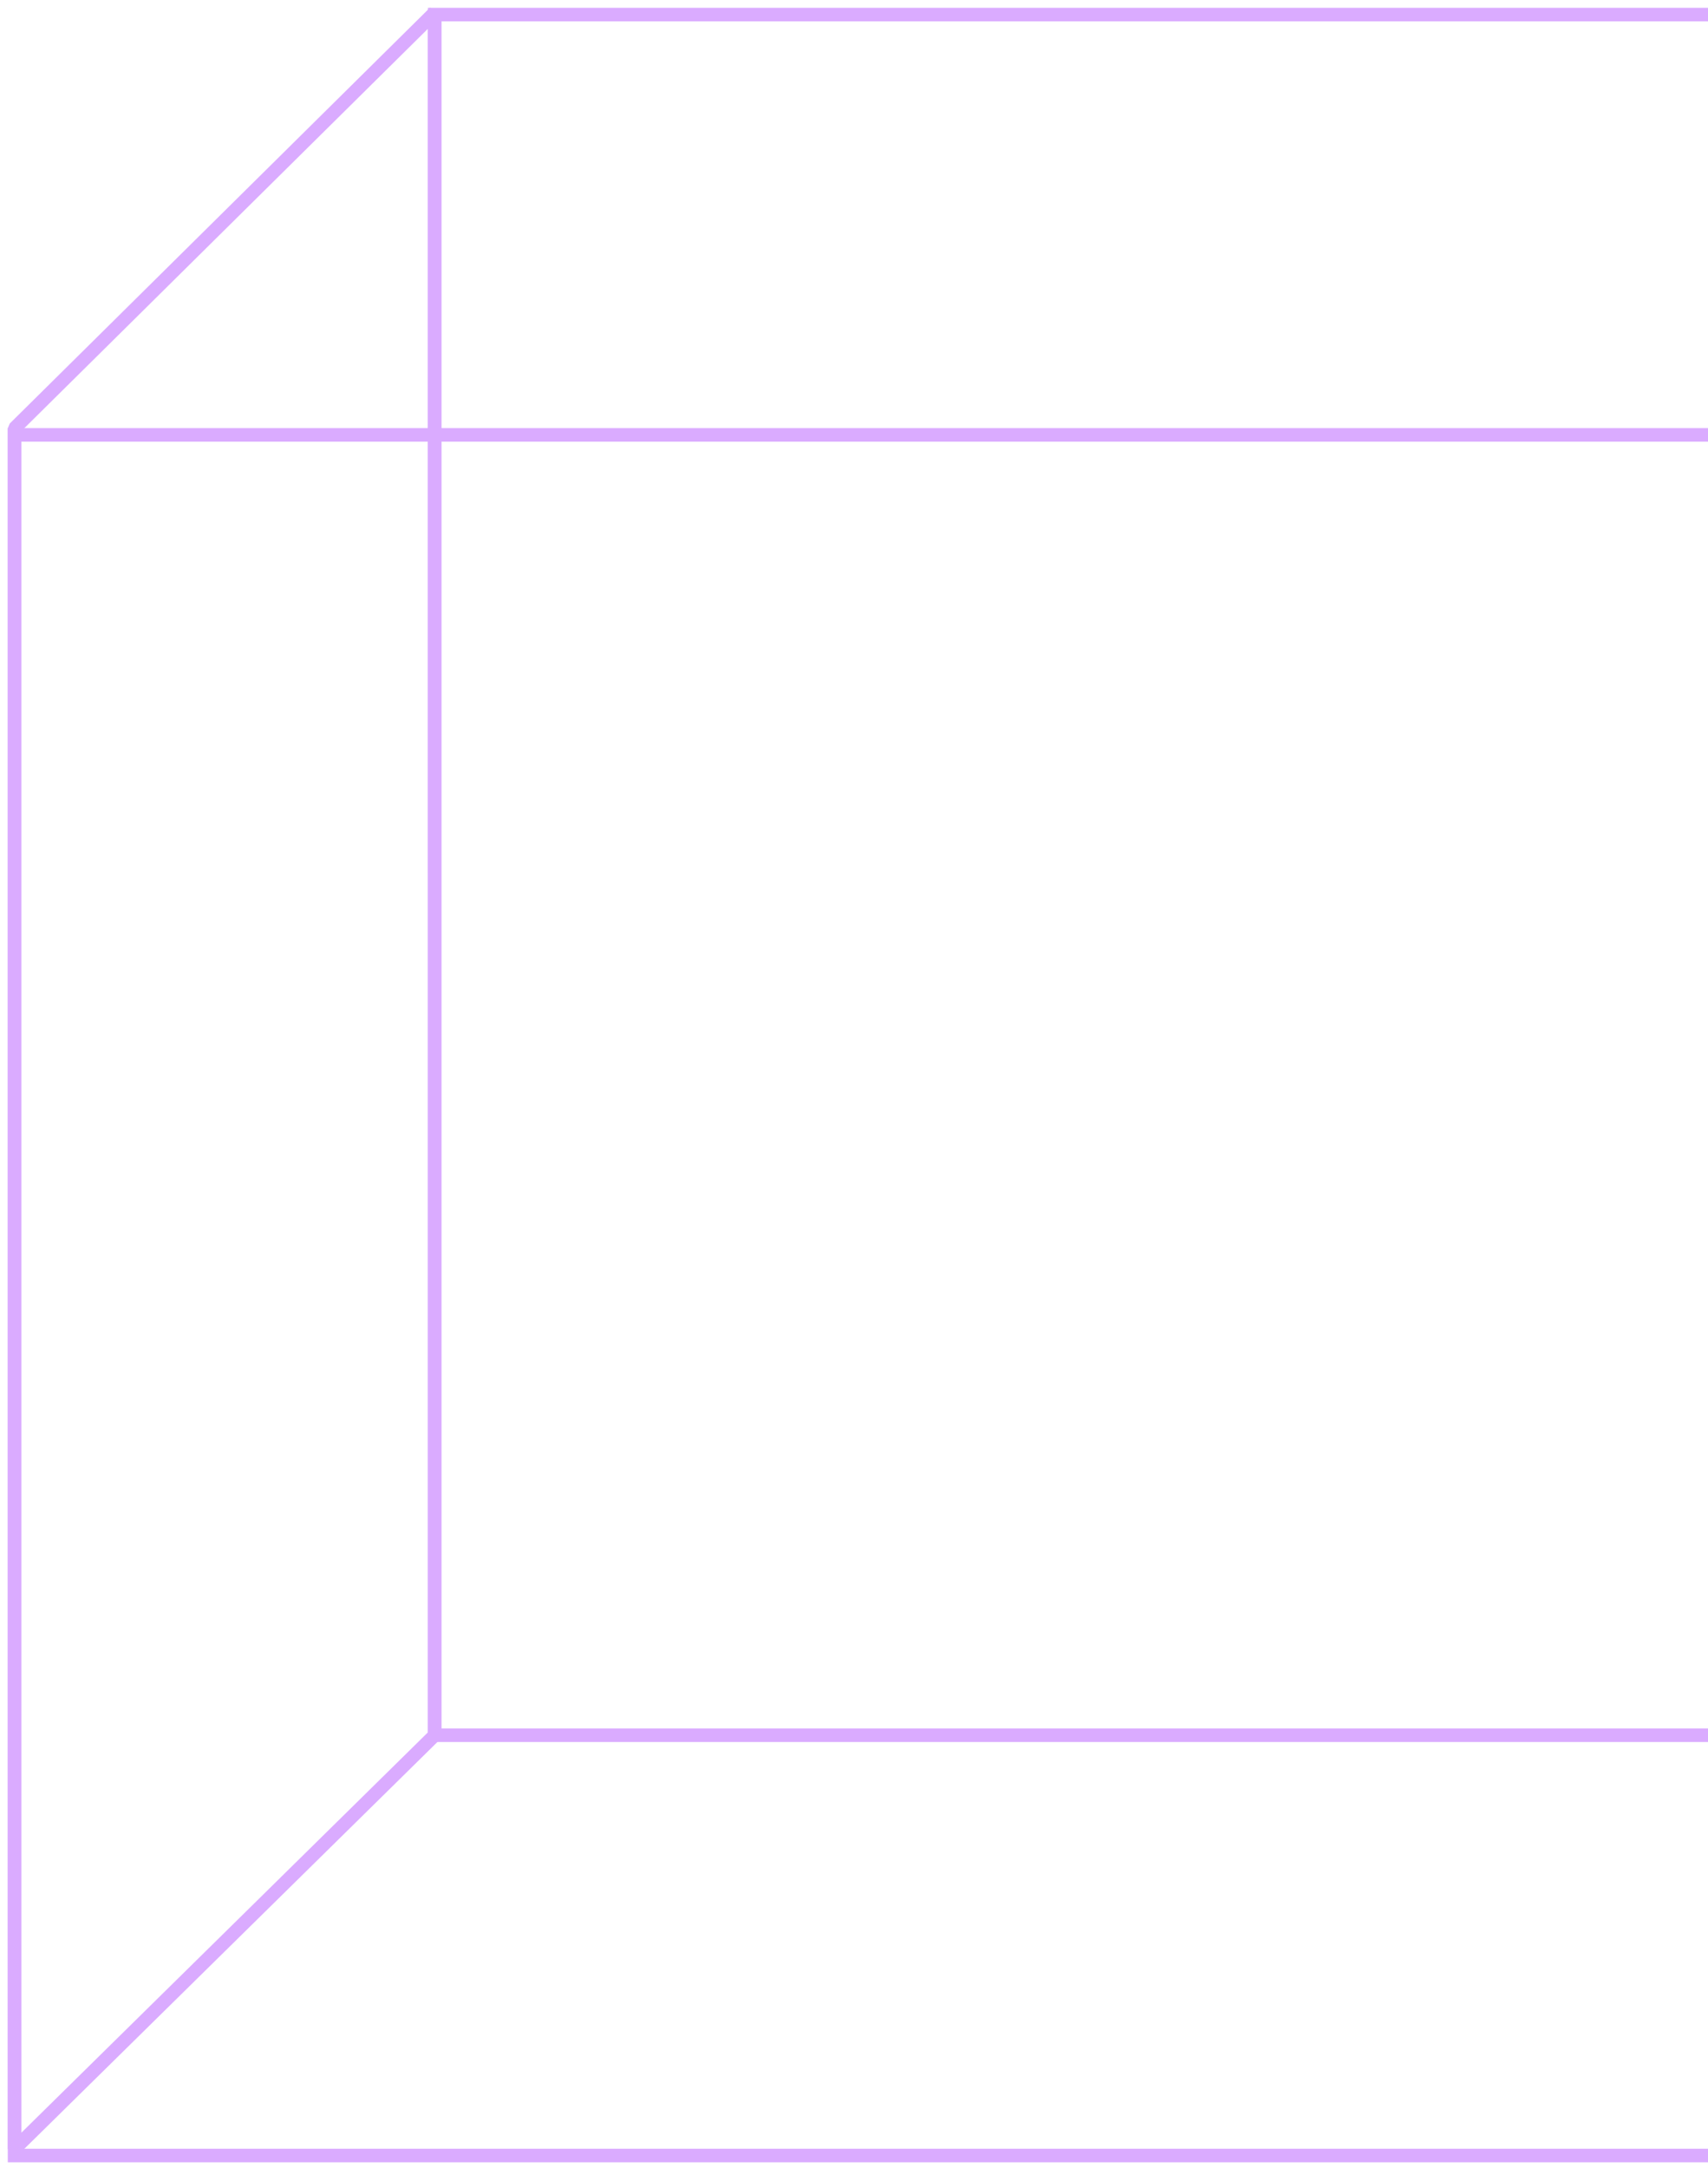 <svg width="279" height="354" viewBox="0 0 279 354" fill="none" xmlns="http://www.w3.org/2000/svg">
<g opacity="0.4">
<path d="M351.957 283.33V2.382L71.009 2.382V283.33H351.957Z" stroke="#A22CFF" stroke-width="2.212"/>
<path d="M283.324 351.956V71.008L2.376 71.008V351.956H283.324Z" stroke="#A22CFF" stroke-width="2.212"/>
<path d="M71.005 2.045L71.004 283.327L2.376 350.883V69.936L71.005 2.045Z" stroke="#A22CFF" stroke-width="2.212" stroke-linejoin="bevel"/>
</g>
</svg>
